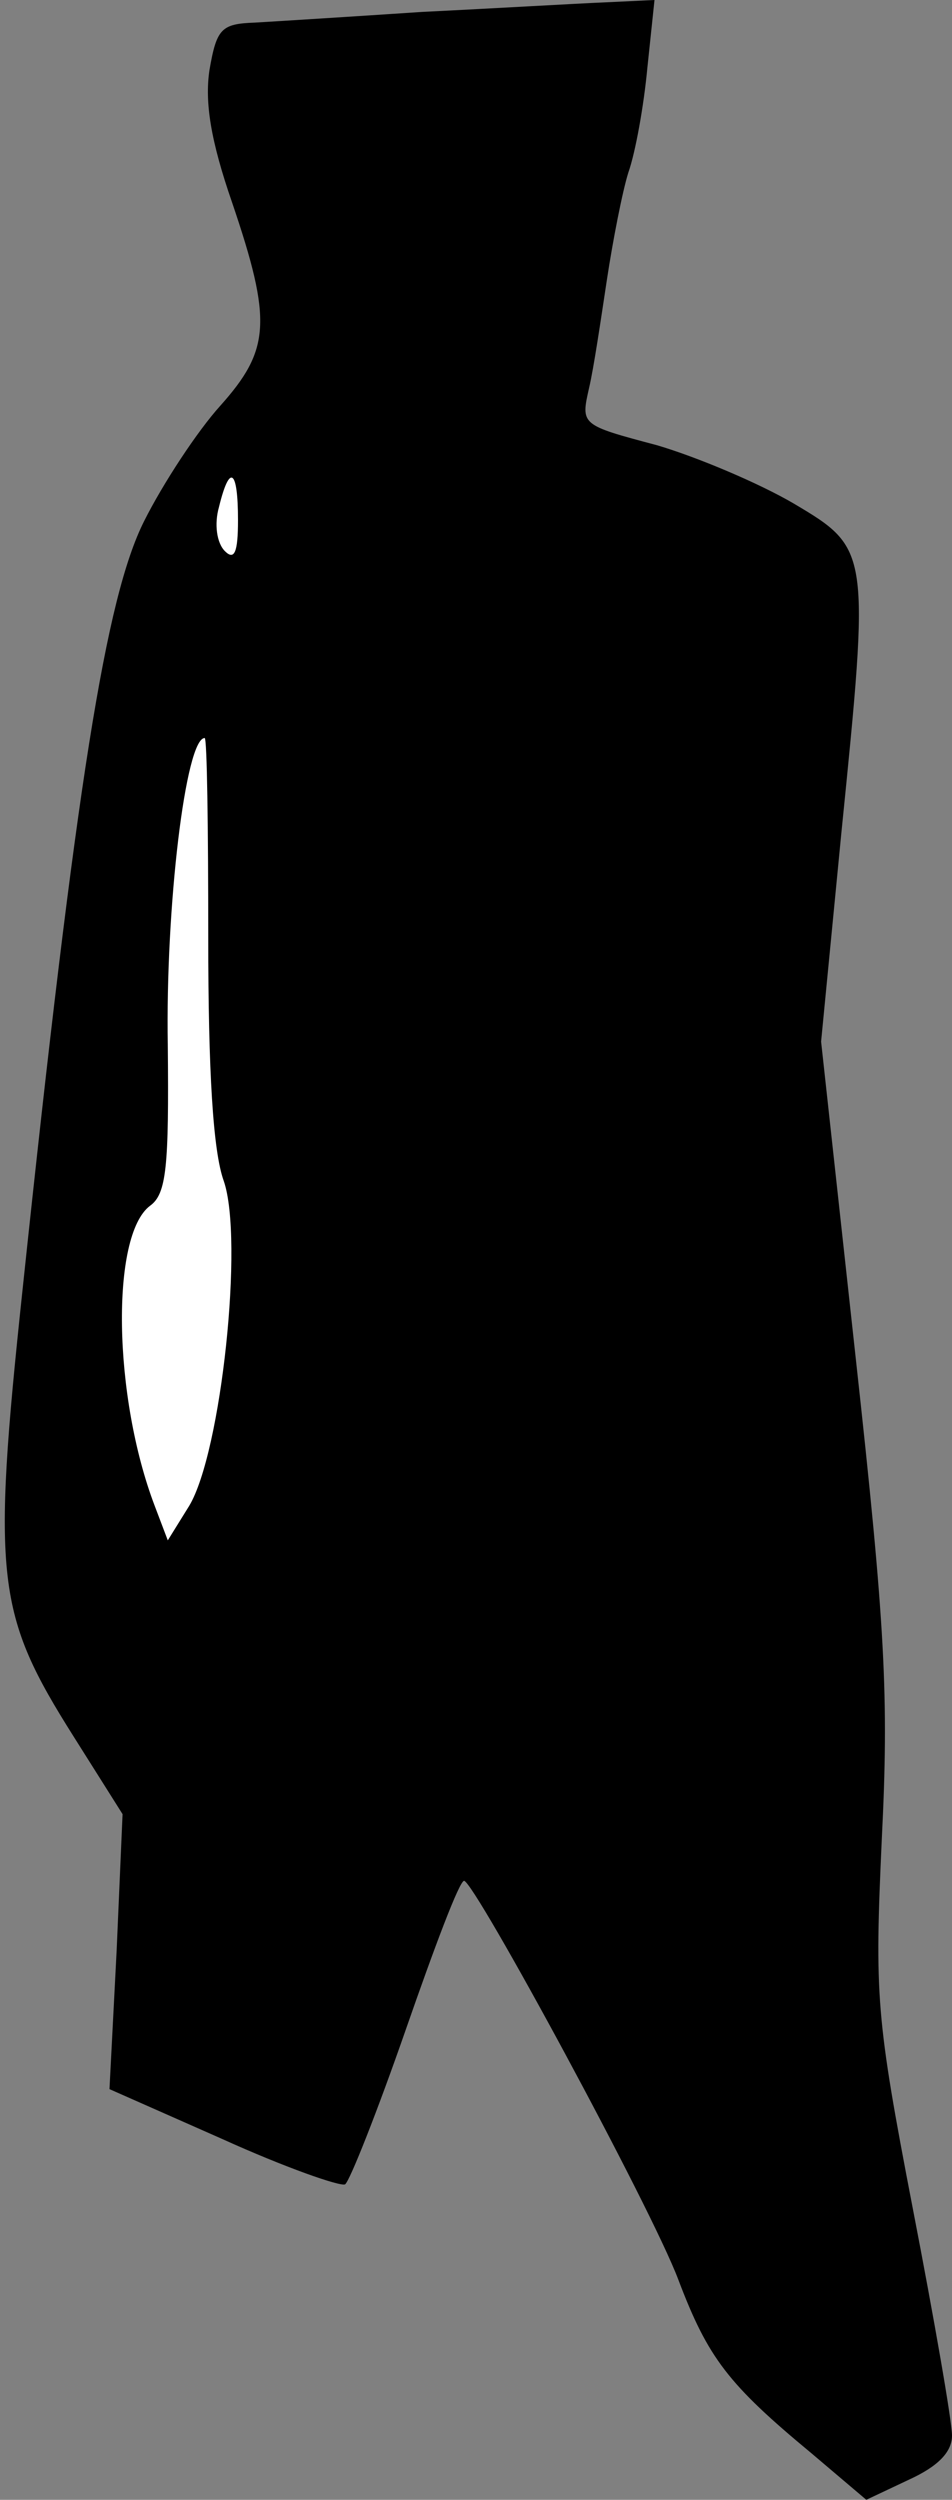 <?xml version="1.0" standalone="no"?>
<!DOCTYPE svg PUBLIC "-//W3C//DTD SVG 20010904//EN"
 "http://www.w3.org/TR/2001/REC-SVG-20010904/DTD/svg10.dtd">
<svg version="1.0" xmlns="http://www.w3.org/2000/svg"
 width="80pt" height="210pt" viewBox="0 0 80 210"
 preserveAspectRatio="xMidYMid meet">
<rect x="0" y="0" width="80" height="210" fill="#808080" stroke="none"/>
<g transform="translate(0,210) scale(0.1,-0.1)"
fill="#000000" stroke="none">
<path fill="#000000" stroke="none" d="M355 2090 c-60 -4 -124 -8 -141 -9 -28
-1 -32 -5 -38 -40 -4 -27 1 -59 19 -111 34 -100 32 -124 -10 -171 -19 -21 -48
-65 -64 -97 -32 -64 -57 -219 -102 -645 -26 -244 -22 -273 43 -376 l41 -65 -5
-115 -6 -116 95 -42 c53 -24 99 -40 103 -38 4 3 27 61 51 130 24 69 45 125 49
125 9 -1 157 -274 180 -335 25 -66 42 -88 112 -146 l46 -39 36 17 c24 11 36
23 36 37 0 12 -15 98 -33 191 -31 161 -32 178 -26 310 6 120 3 178 -22 405
l-29 265 17 175 c24 238 24 239 -40 277 -29 17 -81 39 -115 49 -64 17 -64 17
-57 48 4 17 10 58 15 91 5 33 13 74 18 90 6 17 13 56 16 88 l6 57 -42 -2 c-24
-1 -92 -5 -153 -8z"/>
<path fill="#ffffff" stroke="none" d="M200 1663 c0 -27 -3 -34 -11 -26 -7 7
-9 23 -5 37 9 37 16 32 16 -11z"/>
<path fill="#ffffff" stroke="none" d="M175 1312 c0 -112 4 -179 13 -204 17
-49 -2 -228 -29 -273 l-18 -29 -11 29 c-35 92 -37 227 -4 252 14 10 16 33 15
135 -2 116 15 258 31 258 2 0 3 -75 3 -168z"/>
</g>
</svg>
